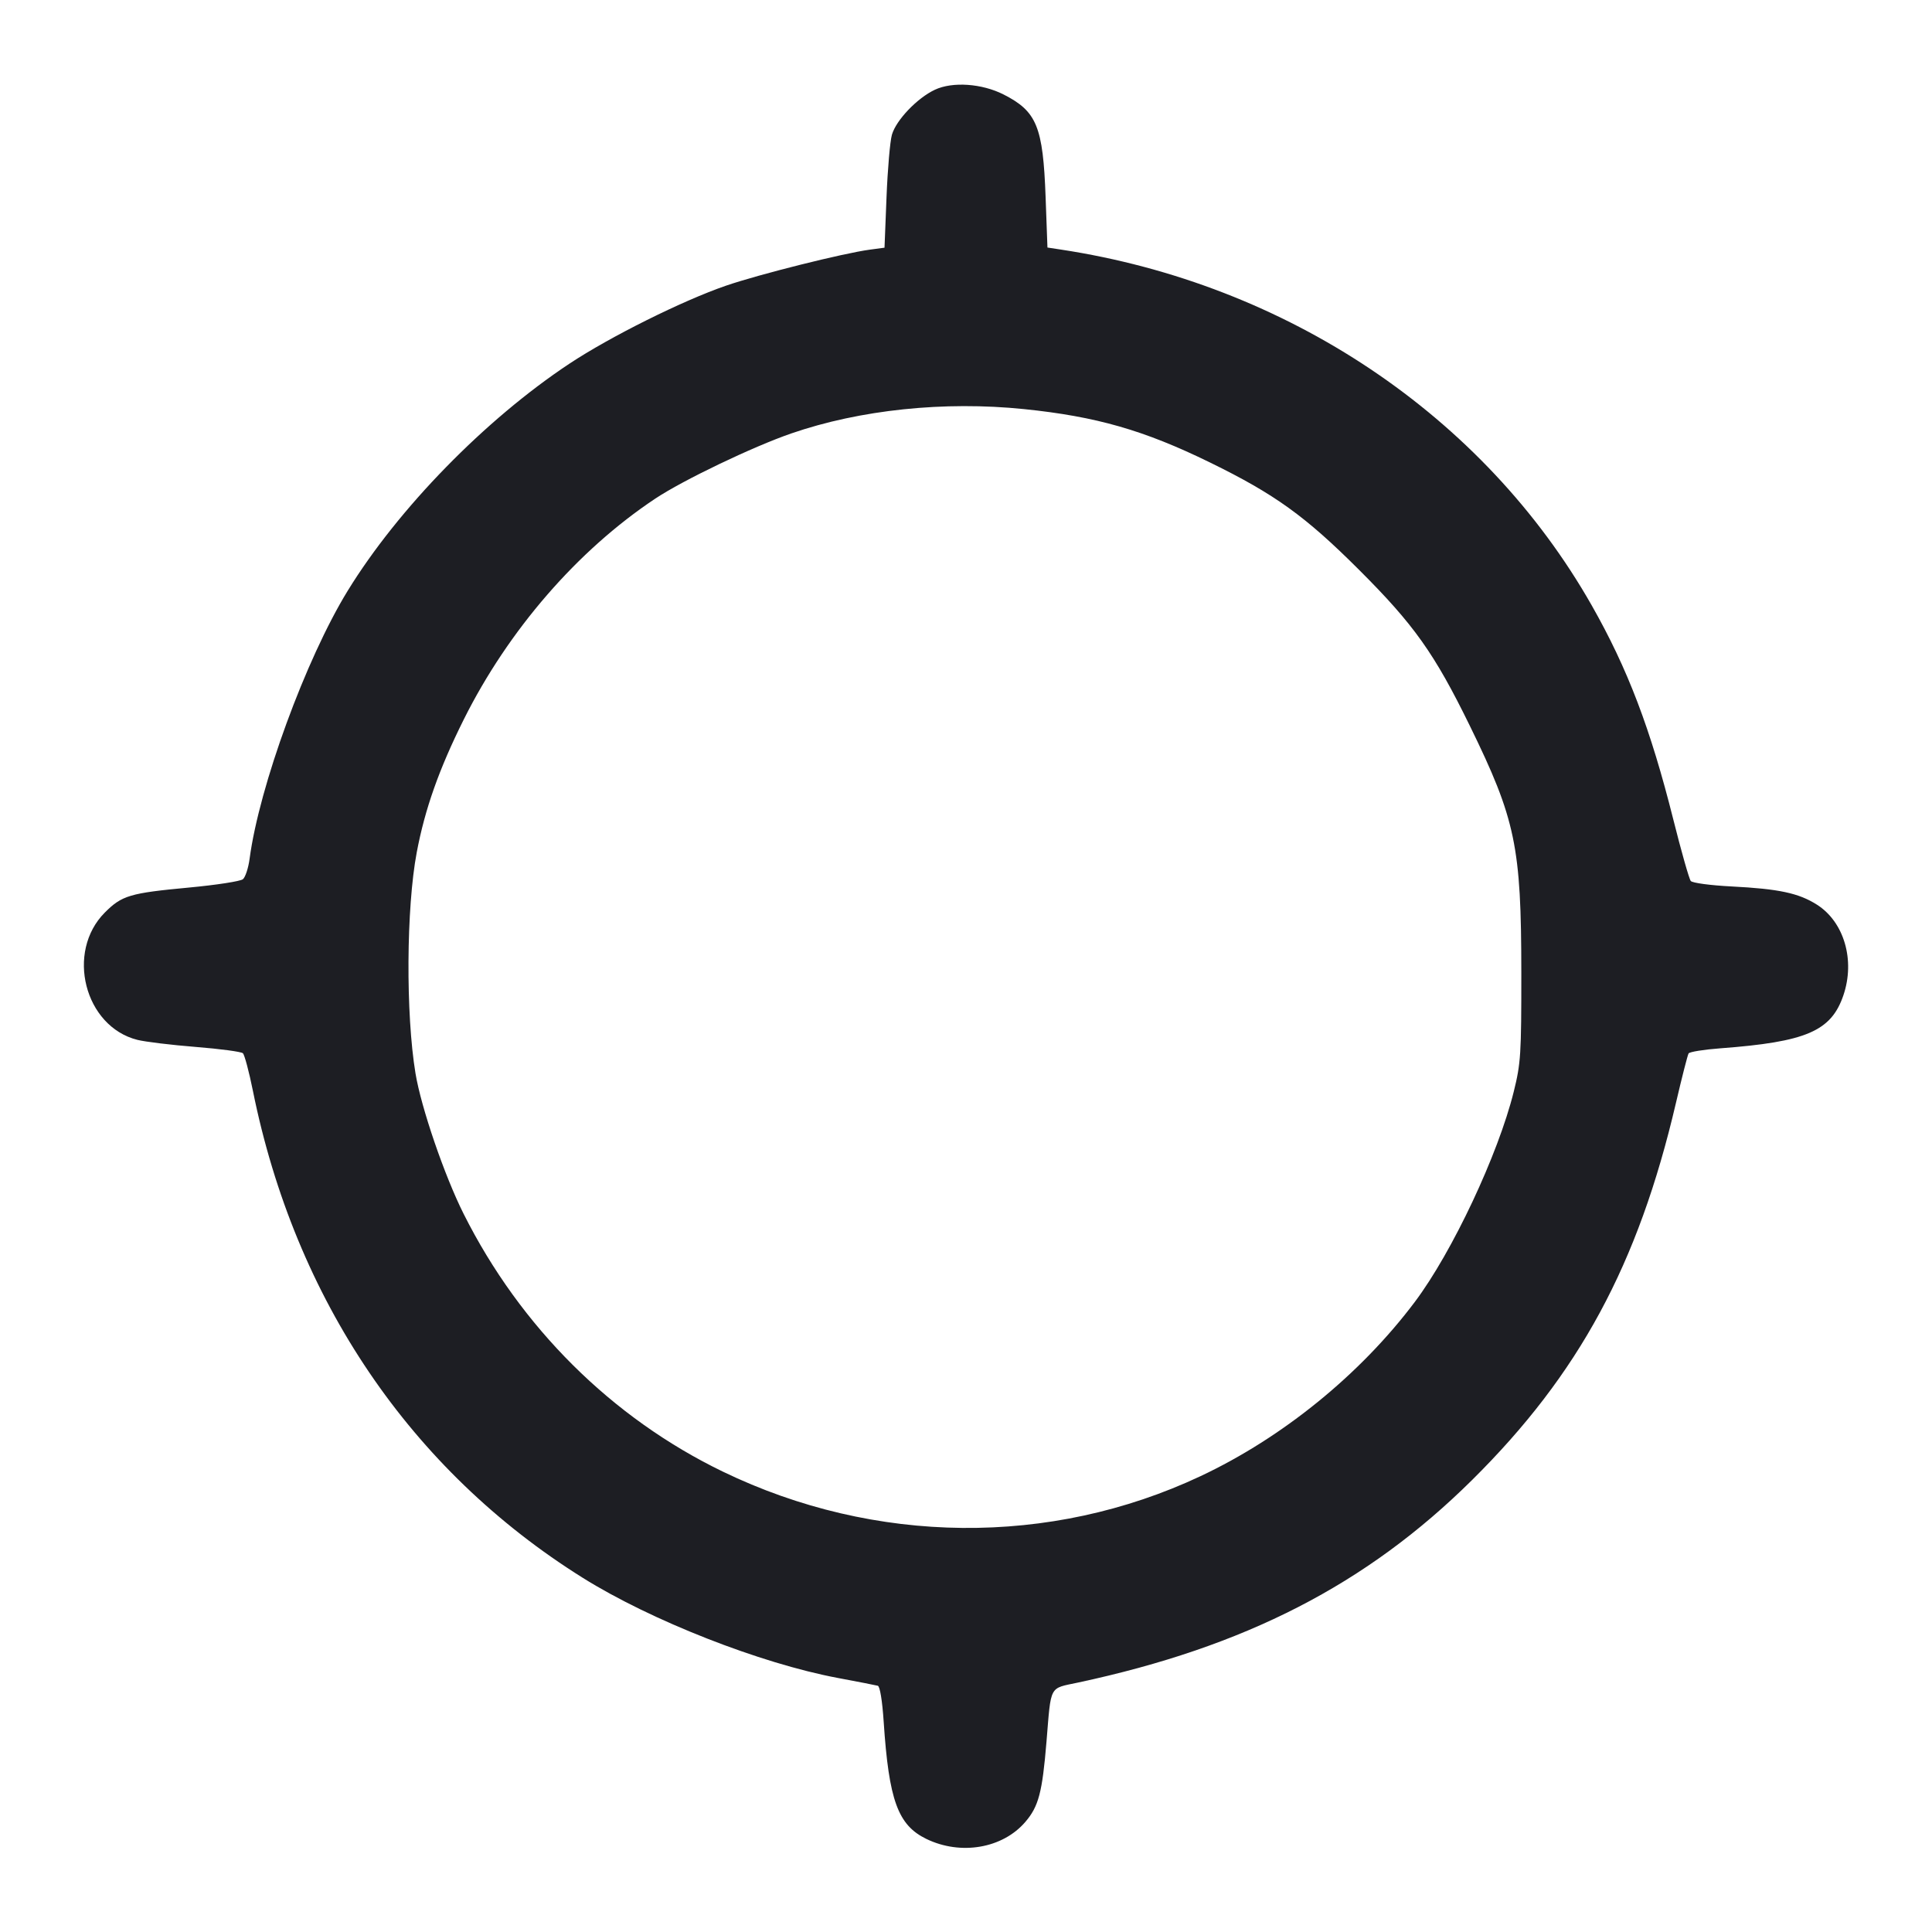 <svg viewBox="0 0 2400 2400" fill="none" xmlns="http://www.w3.org/2000/svg"><path d="M1161.328 111.482 C 1139.315 121.825,1113.191 149.196,1107.957 167.403 C 1105.649 175.432,1102.639 210.281,1101.269 244.847 L 1098.777 307.693 1080.388 310.153 C 1047.719 314.524,943.124 340.721,902.000 354.832 C 848.185 373.299,757.835 418.296,707.305 451.796 C 602.521 521.266,494.540 631.895,431.857 734.000 C 379.968 818.521,321.960 977.024,310.061 1066.799 C 308.545 1078.238,304.809 1089.668,301.759 1092.200 C 298.710 1094.731,268.716 1099.373,235.107 1102.515 C 161.339 1109.411,151.445 1112.338,130.299 1133.515 C 81.330 1182.558,104.945 1275.202,170.632 1291.742 C 180.348 1294.188,212.981 1298.150,243.149 1300.545 C 273.317 1302.940,299.673 1306.461,301.719 1308.369 C 303.764 1310.277,309.352 1331.224,314.137 1354.919 C 366.530 1614.368,510.041 1826.261,724.000 1960.074 C 808.709 2013.053,944.651 2066.402,1040.914 2084.445 C 1065.711 2089.092,1087.994 2093.439,1090.431 2094.104 C 1093.090 2094.829,1096.009 2112.643,1097.731 2138.656 C 1104.203 2236.451,1115.401 2267.236,1150.736 2284.375 C 1193.525 2305.129,1245.529 2296.177,1273.758 2263.198 C 1290.231 2243.953,1294.780 2226.651,1300.005 2163.370 C 1305.875 2092.264,1302.874 2097.900,1338.974 2090.180 C 1546.827 2045.733,1697.760 1968.185,1828.574 1838.630 C 1961.455 1707.027,2035.020 1570.998,2081.875 1370.248 C 2089.334 1338.293,2096.424 1310.551,2097.631 1308.597 C 2098.838 1306.644,2116.515 1303.798,2136.913 1302.273 C 2243.794 1294.283,2274.743 1280.961,2289.922 1236.412 C 2304.758 1192.871,2290.842 1145.236,2257.019 1123.787 C 2234.376 1109.426,2209.768 1104.180,2150.982 1101.178 C 2124.736 1099.838,2102.360 1096.838,2100.332 1094.388 C 2098.334 1091.975,2088.572 1057.600,2078.639 1018.000 C 2050.337 905.168,2021.842 830.394,1977.270 752.000 C 1843.366 516.485,1598.867 352.661,1317.589 309.986 L 1301.177 307.496 1298.889 244.748 C 1295.700 157.326,1287.949 138.380,1246.799 117.435 C 1219.818 103.702,1183.302 101.159,1161.328 111.482 M1272.135 508.206 C 1361.961 517.423,1421.106 534.403,1503.099 574.510 C 1583.590 613.882,1621.410 641.116,1688.263 707.845 C 1756.439 775.894,1781.886 811.714,1825.776 901.412 C 1882.757 1017.866,1889.773 1051.444,1889.834 1208.000 C 1889.873 1310.179,1889.207 1320.702,1880.457 1356.000 C 1861.100 1434.099,1804.096 1555.300,1757.618 1617.182 C 1690.013 1707.192,1593.395 1785.760,1491.268 1833.775 C 1304.806 1921.439,1086.704 1919.364,898.000 1828.129 C 759.993 1761.406,646.552 1648.629,575.984 1508.000 C 552.130 1460.462,523.199 1376.054,516.147 1333.421 C 503.917 1259.490,504.651 1128.079,517.679 1058.920 C 527.830 1005.040,545.386 955.385,575.991 894.000 C 631.374 782.916,717.420 683.644,814.000 619.406 C 848.508 596.454,935.247 554.887,983.036 538.401 C 1068.345 508.971,1173.039 498.036,1272.135 508.206 " fill="#1D1E23" stroke="none" fill-rule="evenodd"/></svg>